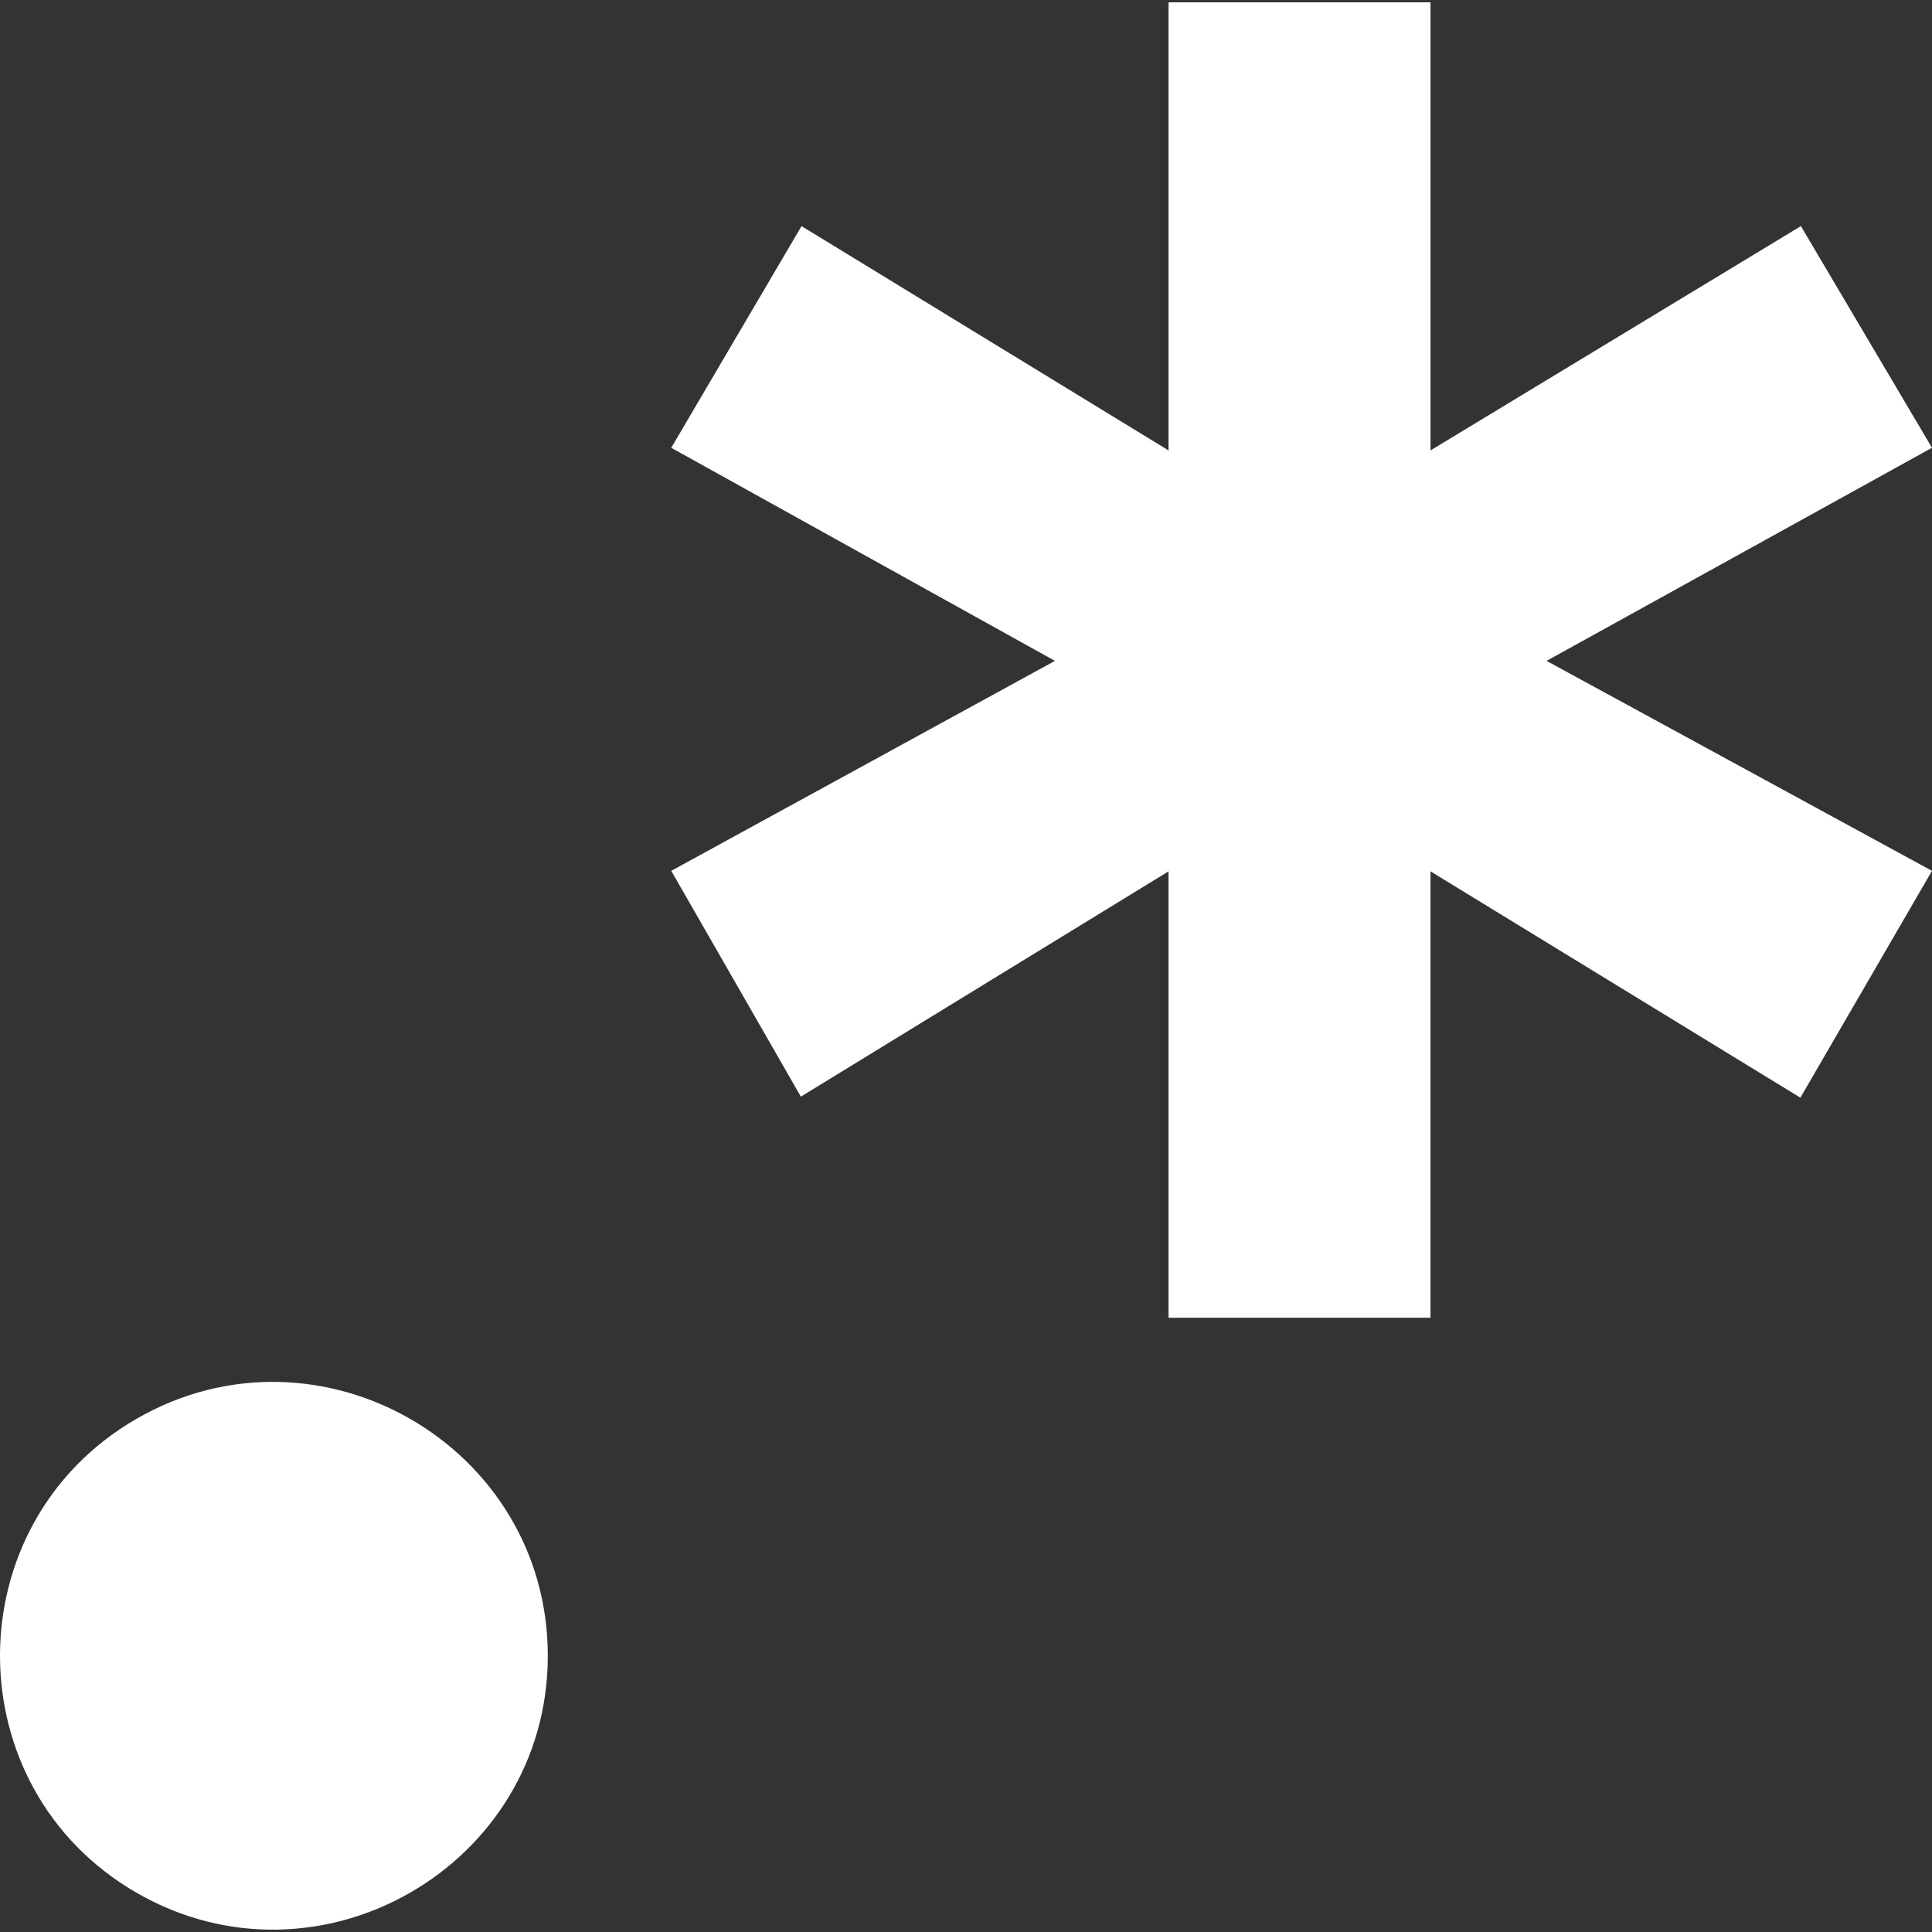 <svg viewBox="0 0 512 512" xmlns="http://www.w3.org/2000/svg">
   <rect x="0" y="0" width="512" height="512" fill="#333333" stroke="none"/>
   <path
      d="m309.677 349.209v-118.294l-97.439 59.709-34.351-59.84 101.683-55.643-101.683-56.47 34.525-58.748 97.264 59.446v-118.75h69.421v118.75l98.161-59.446 34.741 58.748-102.14 56.47 102.14 55.643-34.878 60.112-98.024-59.981v118.294h-69.421zm-164.504 89.588c0-55.67-60.68-90.652-108.962-62.818-48.282 27.835-48.282 97.8 0 125.635 48.282 27.835 108.962-7.148 108.962-62.818z"
      style="fill: #ffffff; fill-opacity: 1" />
</svg>